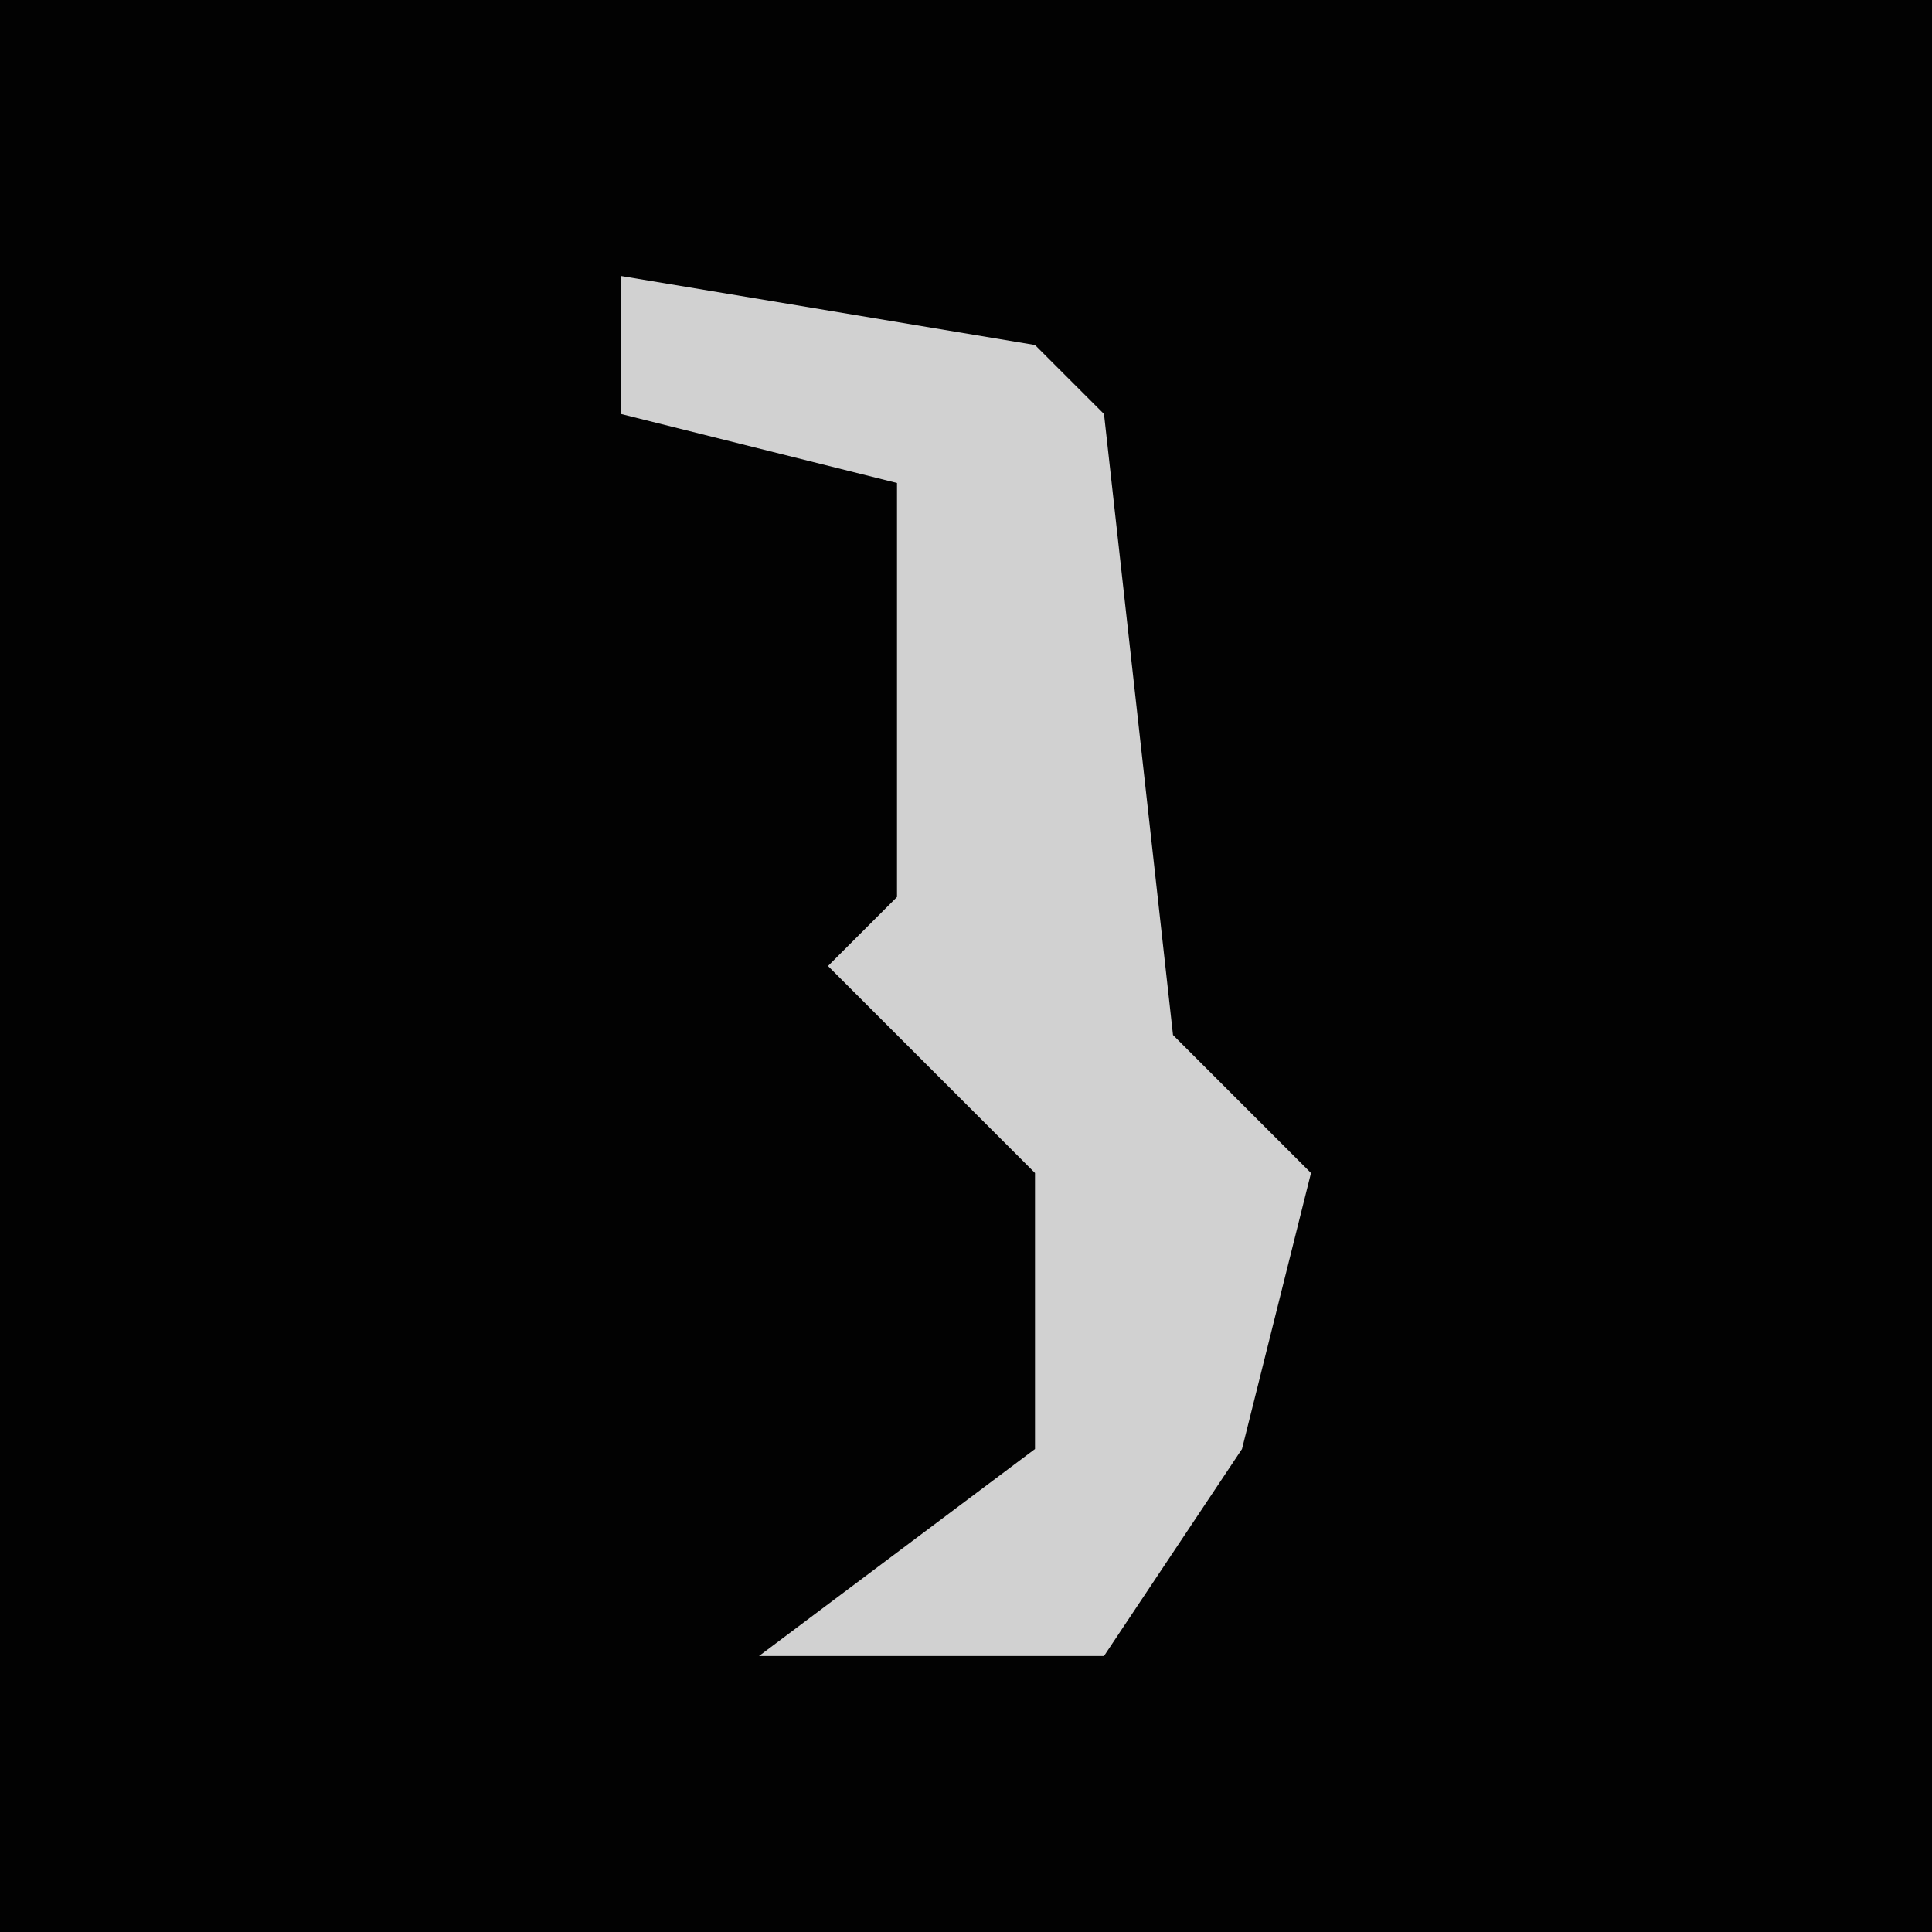 <?xml version="1.0" encoding="UTF-8"?>
<svg version="1.1" xmlns="http://www.w3.org/2000/svg" width="28" height="28">
<path d="M0,0 L28,0 L28,28 L0,28 Z " fill="#020202" transform="translate(0,0)"/>
<path d="M0,0 L6,1 L7,2 L8,11 L10,13 L9,17 L7,20 L2,20 L6,17 L6,13 L3,10 L4,9 L4,3 L0,2 Z " fill="#D1D1D1" transform="translate(9,4)"/>
</svg>
